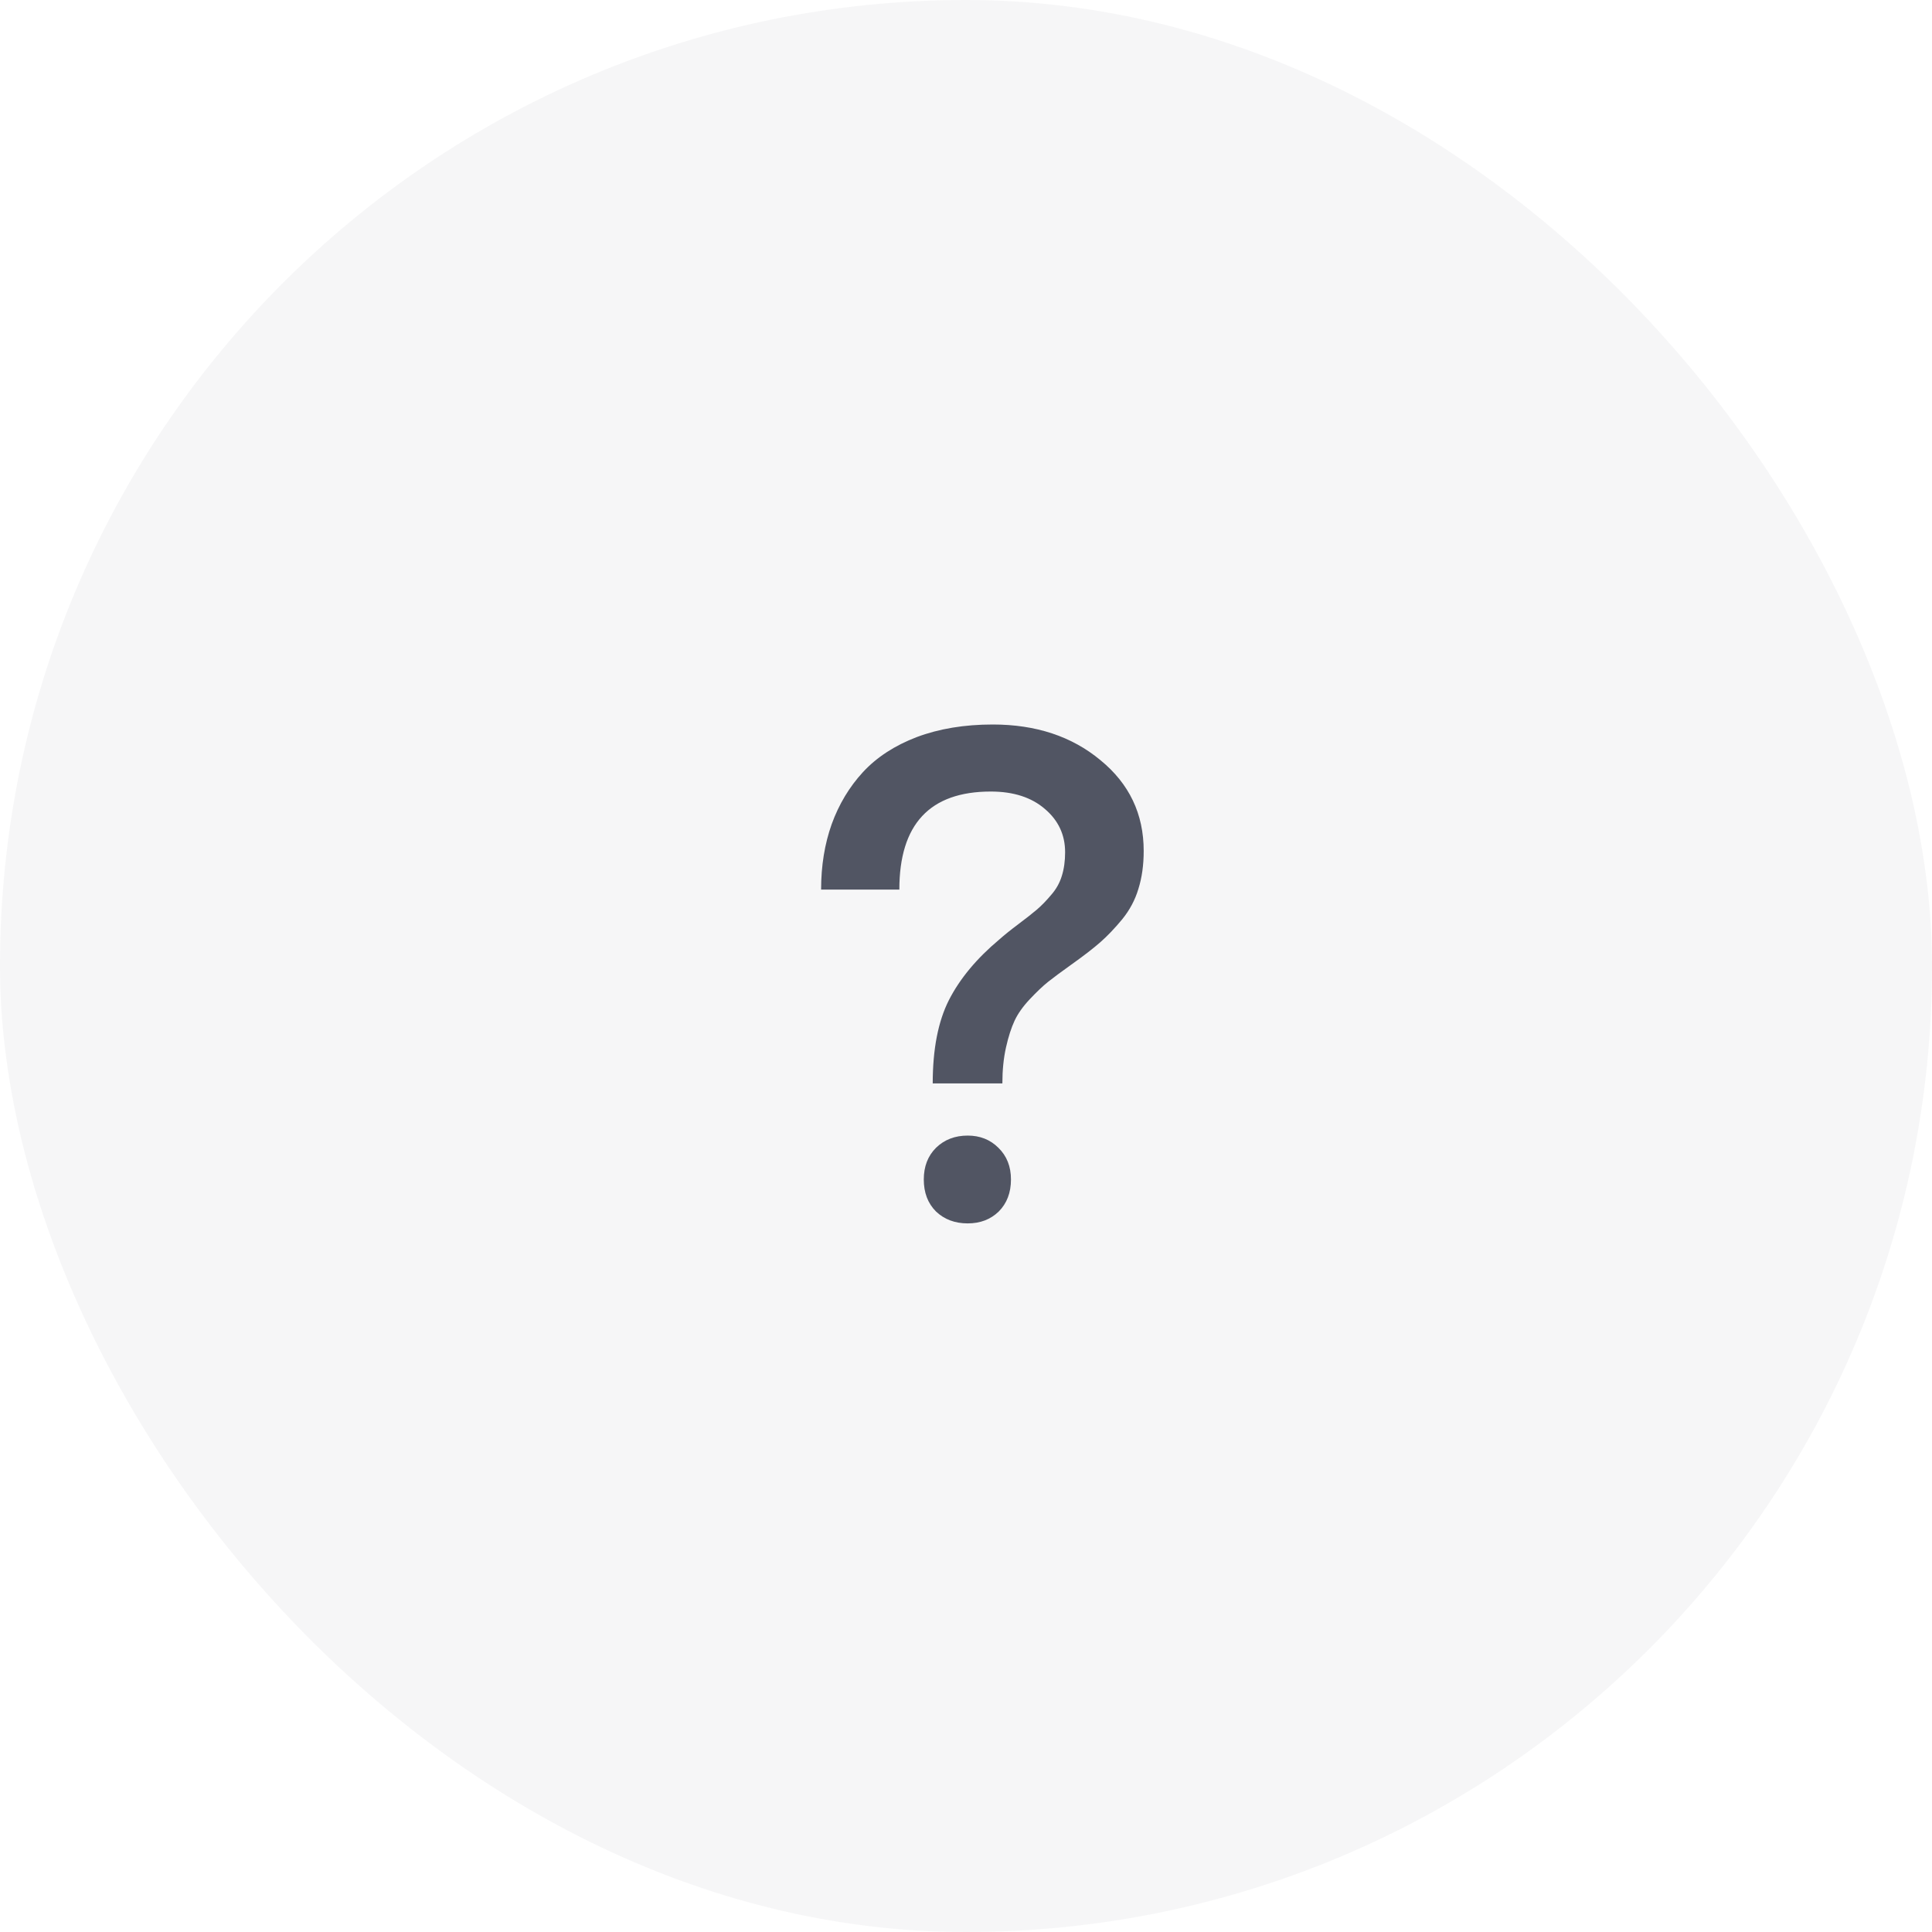 <svg width="40" height="40" viewBox="0 0 40 40" fill="none" xmlns="http://www.w3.org/2000/svg">
<rect width="40" height="40" rx="20" fill="#282E3F" fill-opacity="0.04"/>
<path d="M18.62 18.418H17C17 17.926 17.073 17.475 17.219 17.064C17.369 16.65 17.586 16.29 17.868 15.984C18.155 15.675 18.527 15.433 18.982 15.26C19.443 15.087 19.967 15 20.555 15C21.448 15 22.191 15.246 22.783 15.738C23.38 16.226 23.679 16.852 23.679 17.618C23.679 17.91 23.642 18.172 23.569 18.404C23.501 18.632 23.389 18.842 23.234 19.033C23.079 19.22 22.927 19.38 22.776 19.512C22.631 19.639 22.432 19.792 22.182 19.97C21.972 20.12 21.812 20.239 21.703 20.325C21.594 20.412 21.466 20.533 21.32 20.688C21.179 20.838 21.074 20.986 21.006 21.132C20.938 21.278 20.878 21.462 20.828 21.686C20.778 21.909 20.753 22.157 20.753 22.431H19.311C19.311 21.724 19.422 21.15 19.645 20.708C19.873 20.261 20.222 19.842 20.691 19.45C20.787 19.364 20.917 19.259 21.081 19.136C21.245 19.013 21.373 18.912 21.464 18.835C21.56 18.753 21.658 18.653 21.758 18.534C21.863 18.416 21.938 18.284 21.983 18.138C22.029 17.992 22.052 17.828 22.052 17.645C22.052 17.285 21.913 16.987 21.635 16.75C21.357 16.509 20.983 16.388 20.514 16.388C19.251 16.388 18.62 17.064 18.62 18.418ZM20.035 25.329C19.771 25.329 19.552 25.247 19.379 25.083C19.21 24.914 19.126 24.693 19.126 24.42C19.126 24.151 19.21 23.932 19.379 23.764C19.552 23.595 19.771 23.511 20.035 23.511C20.29 23.511 20.502 23.595 20.671 23.764C20.844 23.932 20.931 24.151 20.931 24.42C20.931 24.693 20.846 24.914 20.678 25.083C20.509 25.247 20.295 25.329 20.035 25.329Z" fill="#282E3F" fill-opacity="0.8"/>
</svg>
